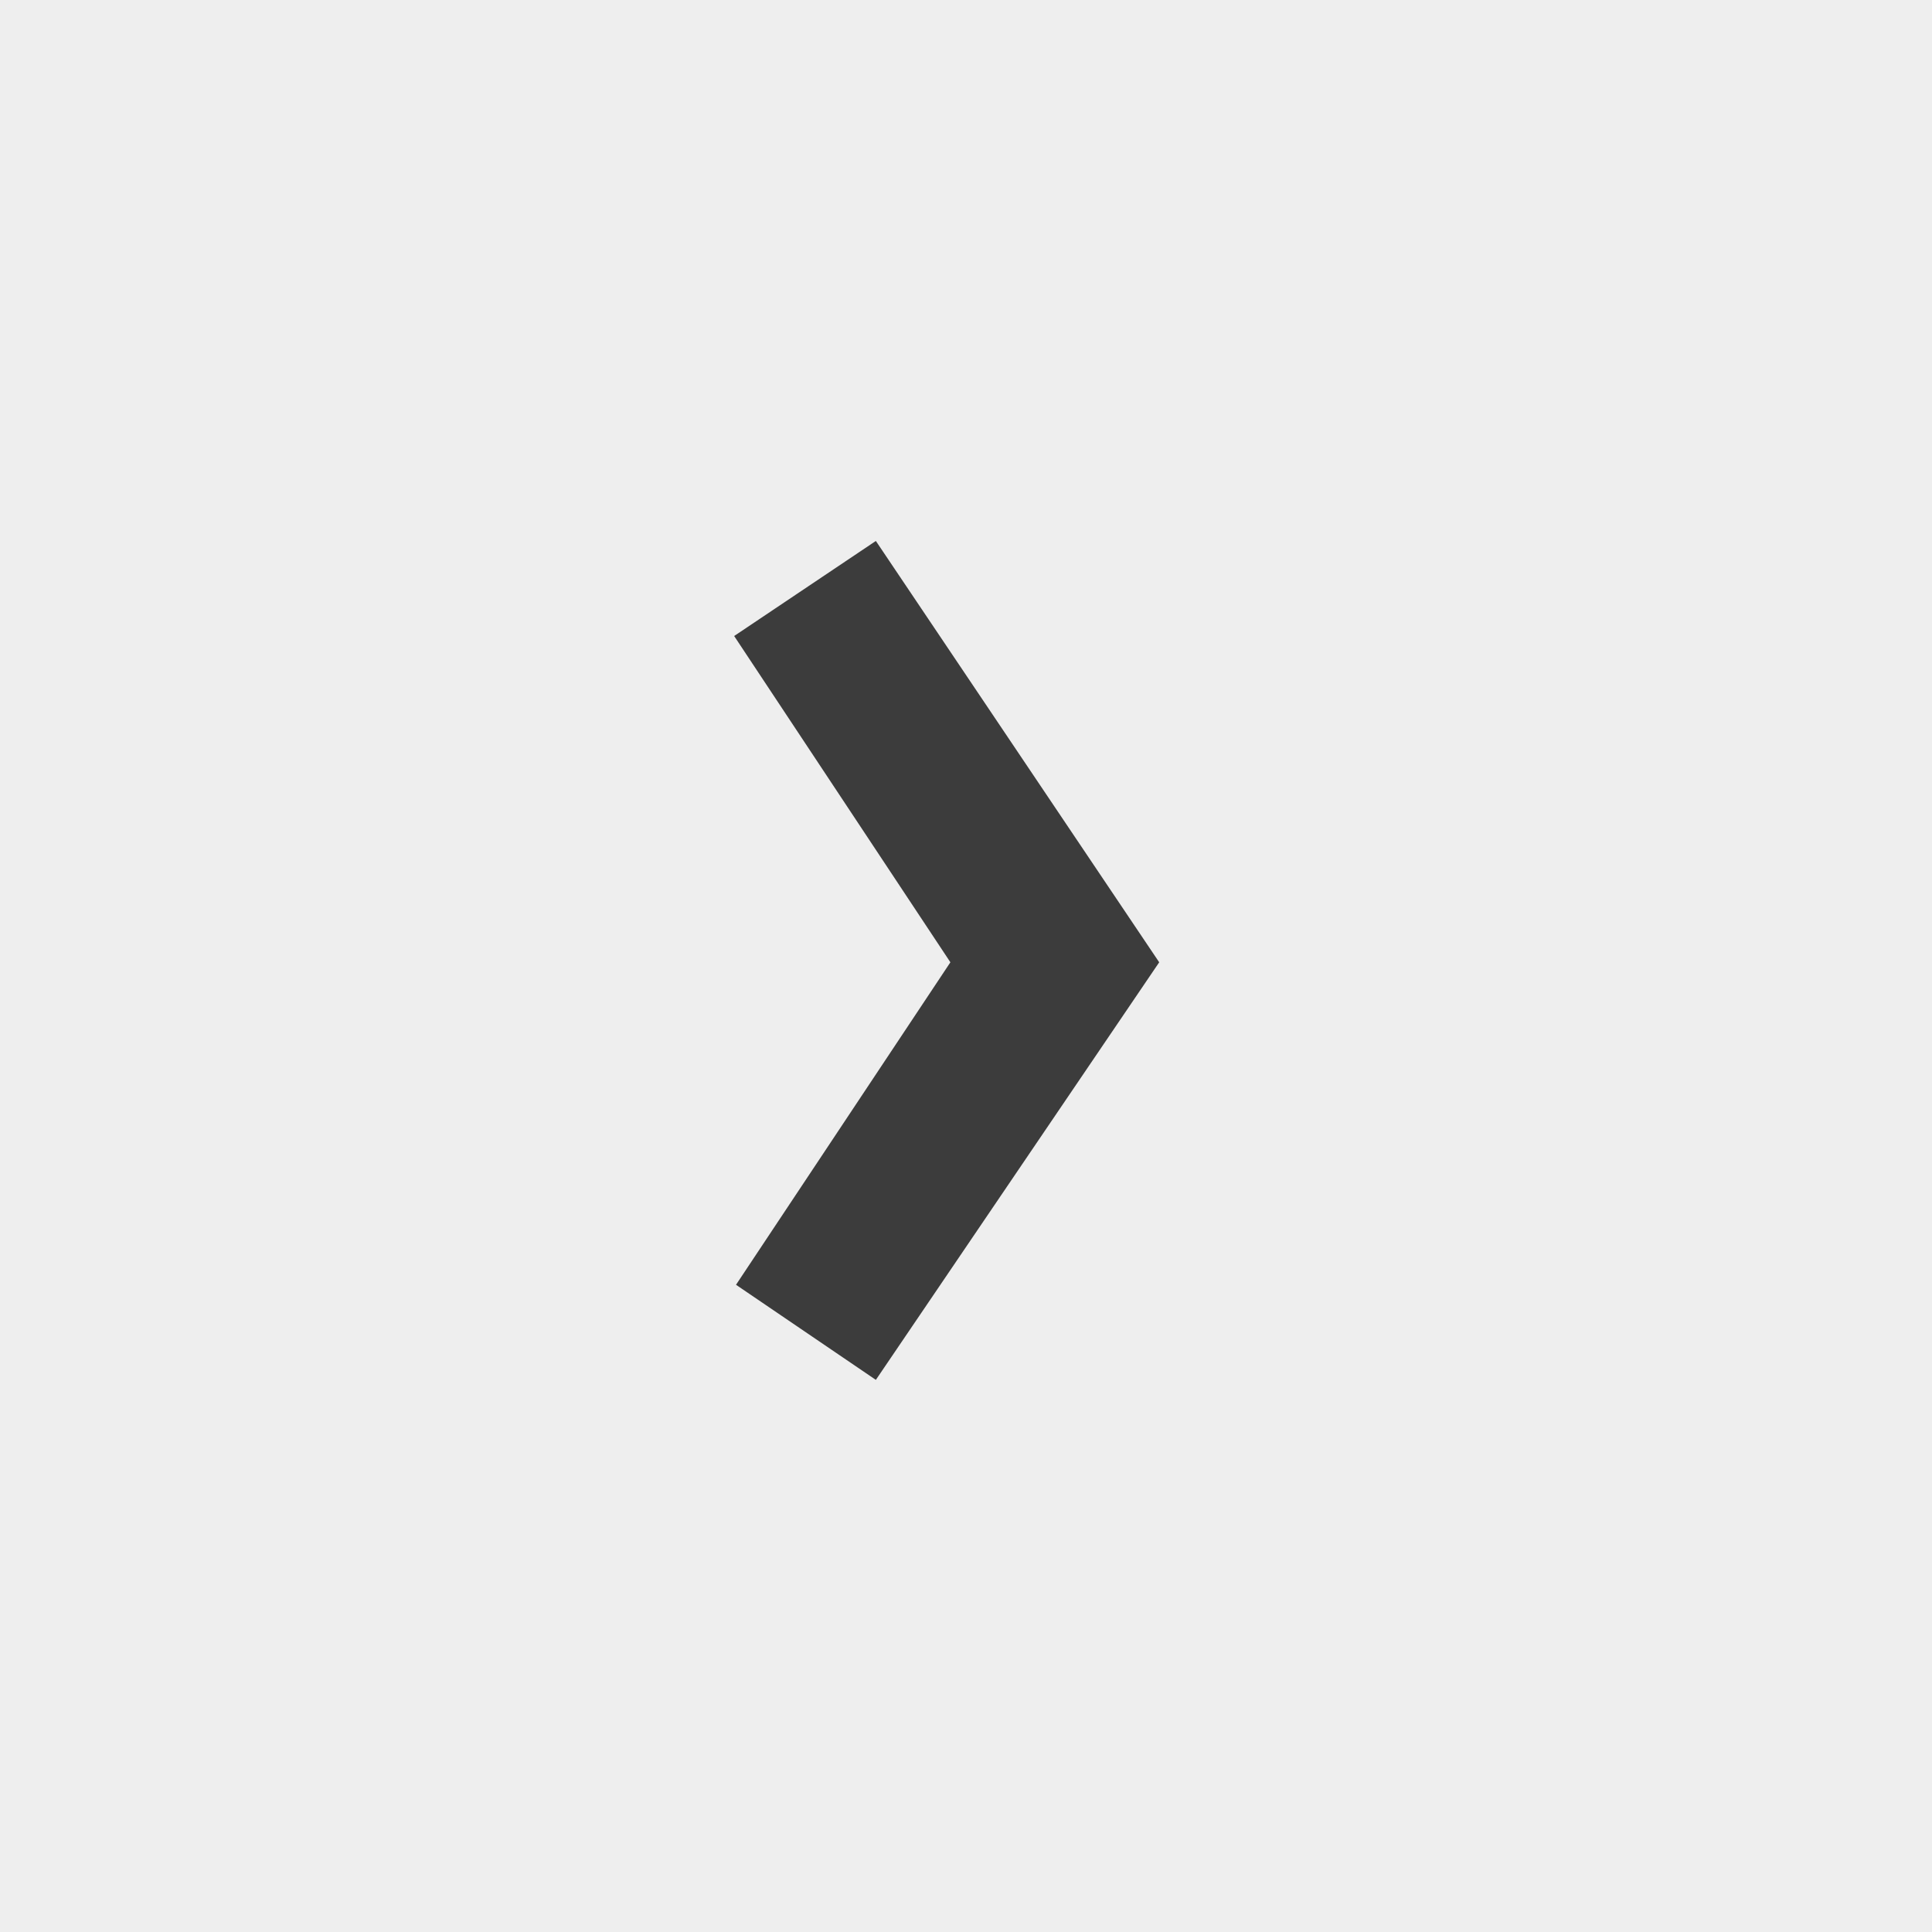 <svg width="50" height="50" viewBox="0 0 50 50" fill="none" xmlns="http://www.w3.org/2000/svg">
<rect width="50" height="50" fill="#EEEEEE"/>
<path d="M24.596 24.904L19 16.46L22.667 14L30 24.904L22.667 35.711L19.048 33.25L24.596 24.904Z" fill="#3C3C3C"/>
</svg>

